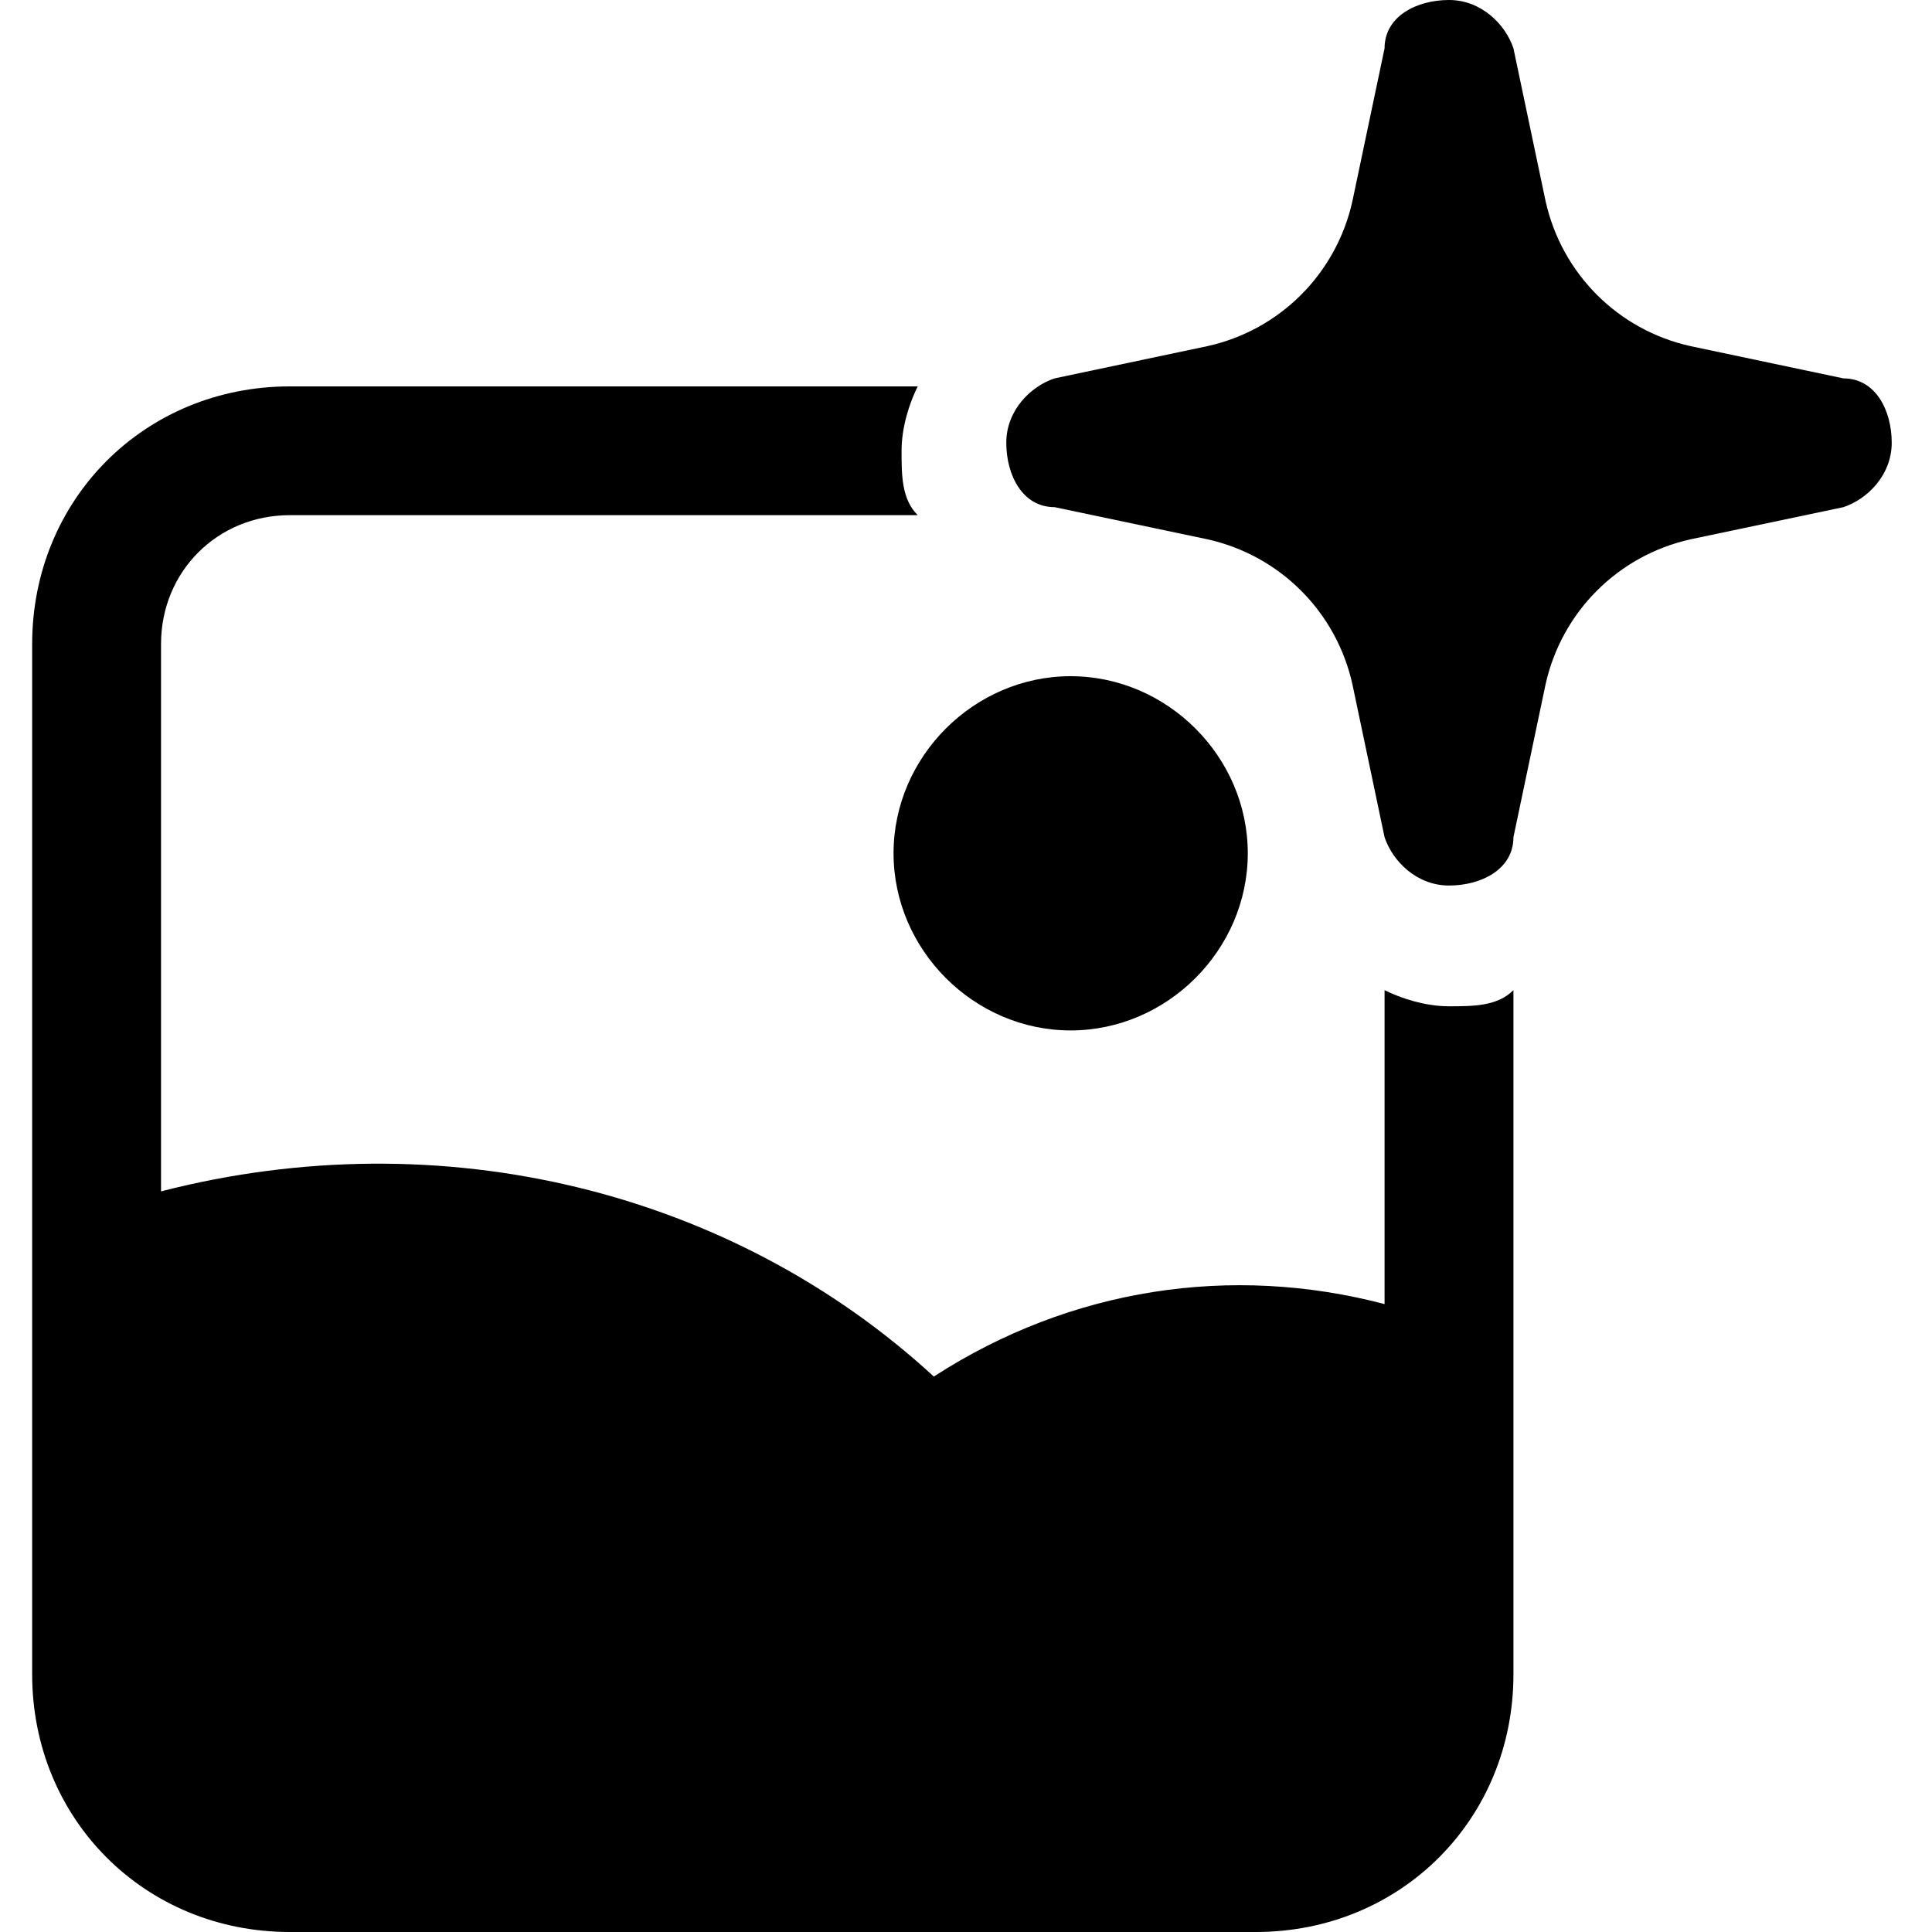 <svg width="20" height="20" viewBox="0 0 20 20" fill="none" xmlns="http://www.w3.org/2000/svg">
<g clip-path="url(#clip0_18494_1824)">
<path fill-rule="evenodd" clip-rule="evenodd" d="M15 0C15.333 0 15.583 0.25 15.667 0.5L16 2.083C16.167 2.833 16.75 3.417 17.5 3.583L19.083 3.917C19.417 3.917 19.583 4.25 19.583 4.583C19.583 4.917 19.333 5.167 19.083 5.25L17.5 5.583C16.75 5.75 16.167 6.333 16 7.083L15.667 8.667C15.667 9 15.333 9.167 15 9.167C14.667 9.167 14.417 8.917 14.333 8.667L14 7.083C13.833 6.333 13.25 5.75 12.5 5.583L10.917 5.25C10.583 5.25 10.417 4.917 10.417 4.583C10.417 4.25 10.667 4 10.917 3.917L12.5 3.583C13.25 3.417 13.833 2.833 14 2.083L14.333 0.5C14.333 0.167 14.667 0 15 0Z" fill="black"/>
<path fill-rule="evenodd" clip-rule="evenodd" d="M11.083 7C10.083 7 9.25 7.833 9.25 8.833C9.25 9.833 10.083 10.667 11.083 10.667C12.083 10.667 12.917 9.833 12.917 8.833C12.917 7.833 12.083 7 11.083 7Z" fill="black"/>
<path fill-rule="evenodd" clip-rule="evenodd" d="M3 4H9.5C9.417 4.167 9.333 4.417 9.333 4.667C9.333 4.917 9.333 5.167 9.5 5.333H3C2.25 5.333 1.667 5.917 1.667 6.667V12.333C4.583 11.583 7.583 12.333 9.667 14.25C11.083 13.333 12.75 13.083 14.333 13.5V10.25C14.5 10.333 14.75 10.417 15 10.417C15.25 10.417 15.5 10.417 15.667 10.25V14.417V17.333C15.667 18.833 14.5 20 13 20H3C1.5 20 0.333 18.833 0.333 17.333V6.667C0.333 5.167 1.5 4 3 4Z" fill="black"/>
</g>
<defs>
<clipPath id="clip0_18494_1824">
<rect width="20" height="20" fill="white"/>
</clipPath>
</defs>
</svg>
